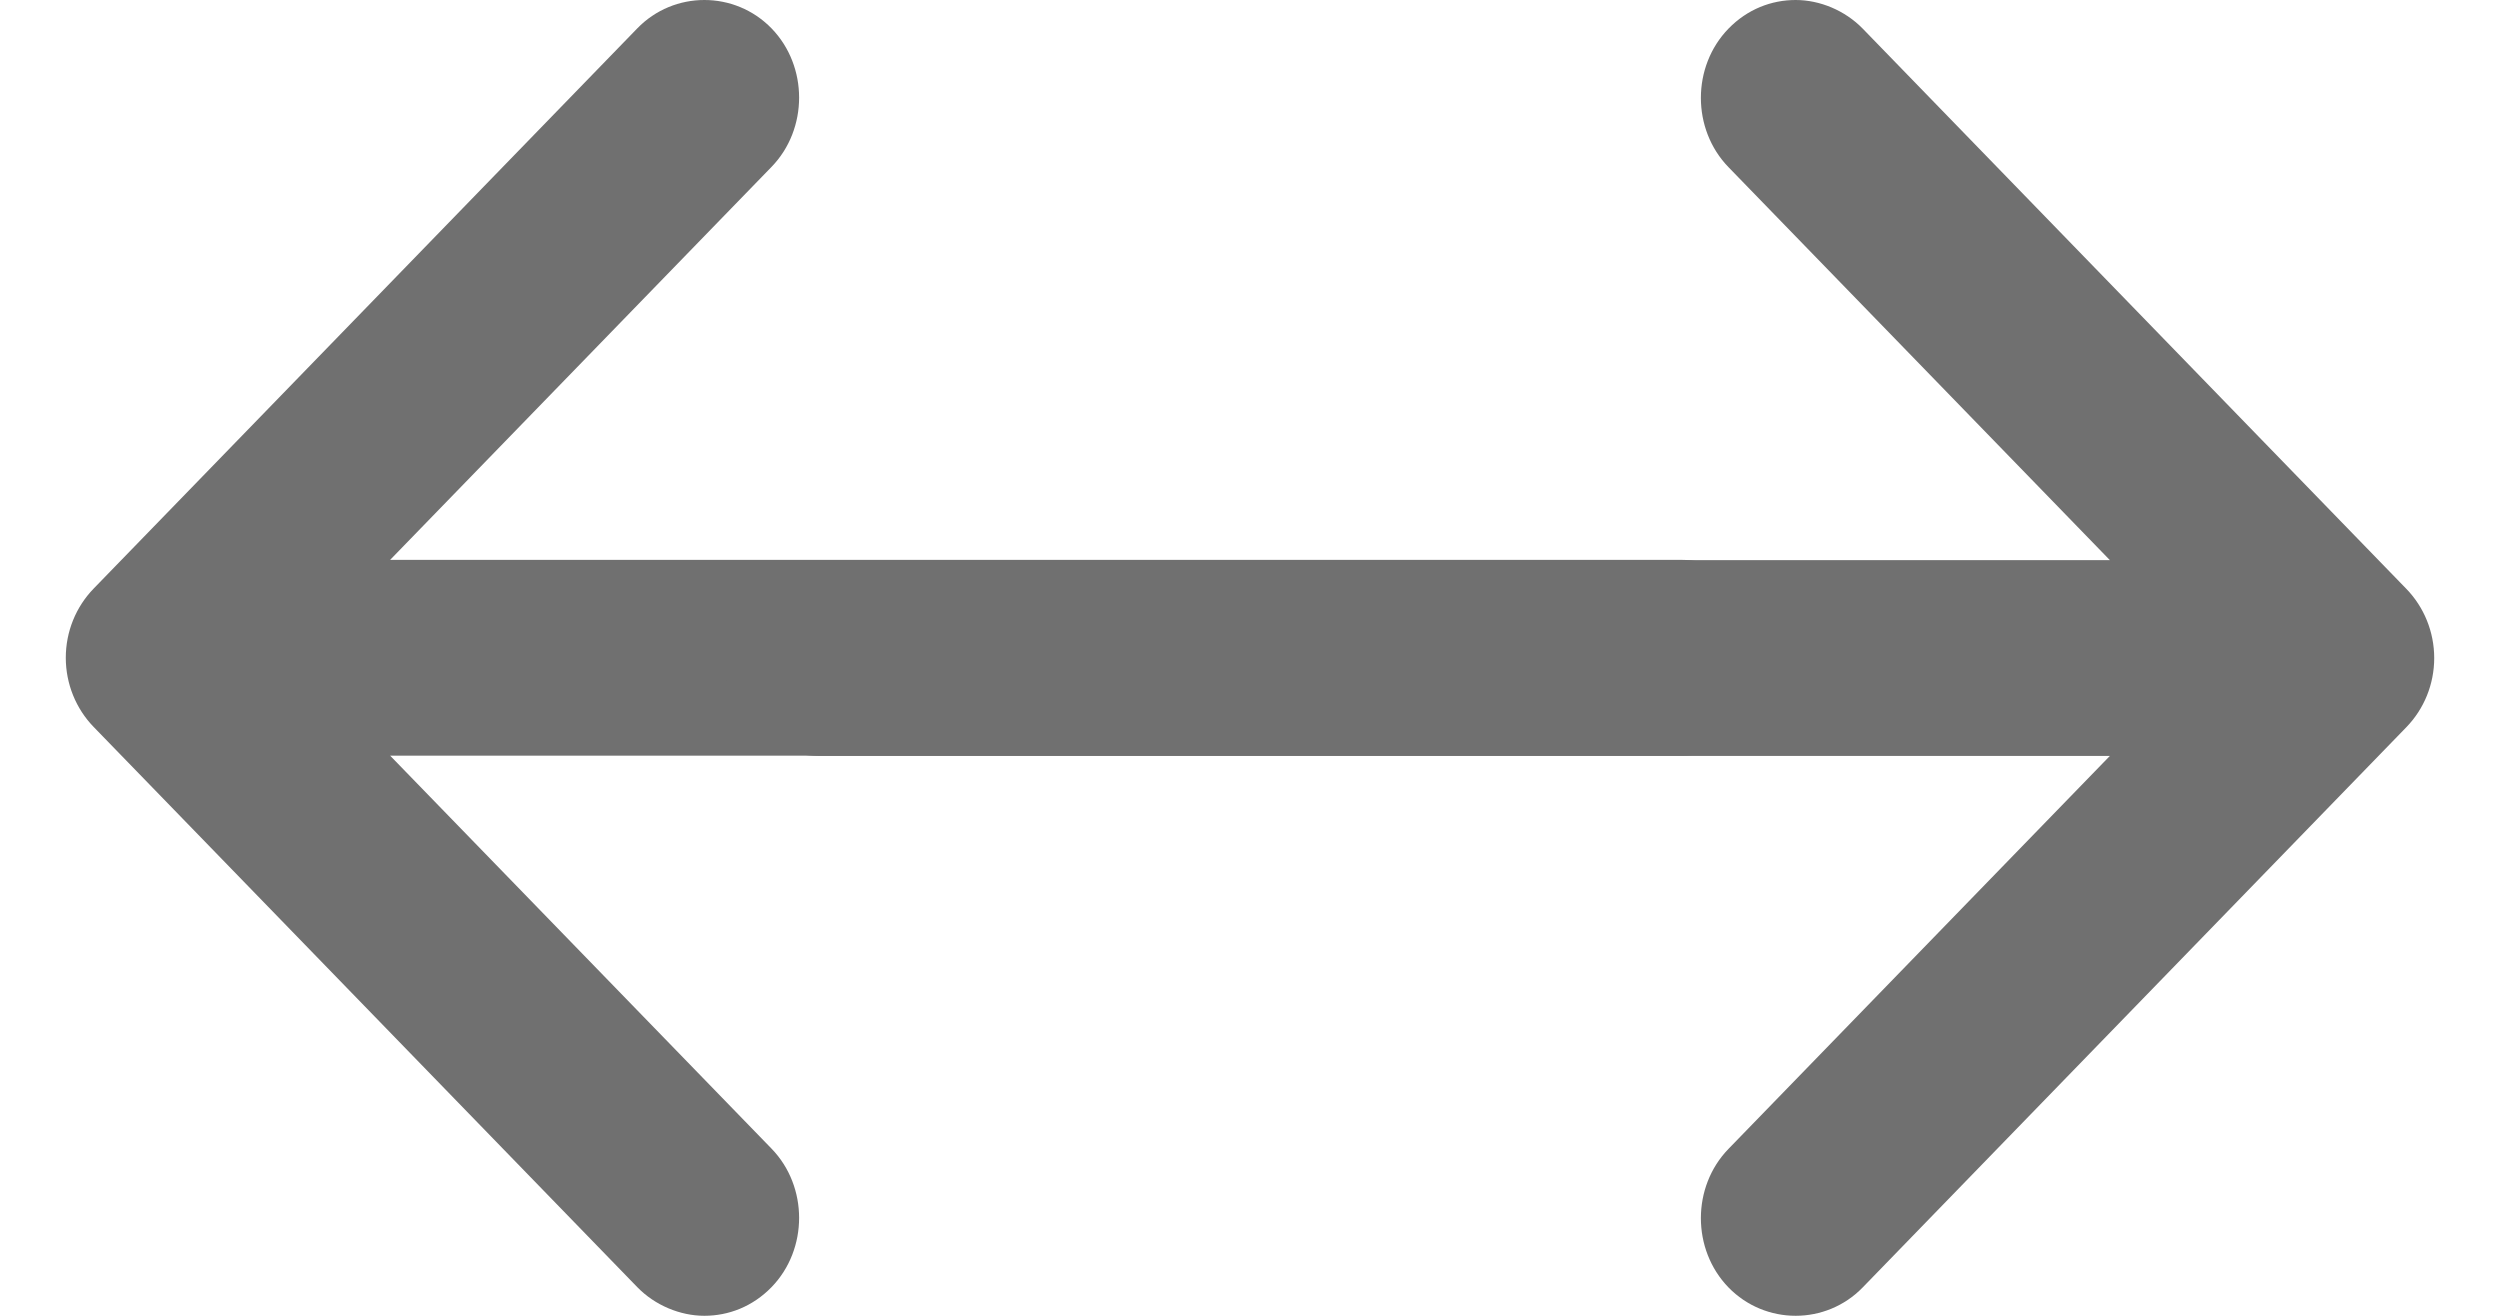 <svg width="19" height="10" viewBox="0 0 19 10" fill="none" xmlns="http://www.w3.org/2000/svg">
<path d="M0.712 4.473L4.843 0.216C5.122 -0.072 5.584 -0.072 5.864 0.216C6.143 0.504 6.143 0.98 5.864 1.268L2.965 4.255L12.778 4.255C13.173 4.255 13.5 4.592 13.5 4.999C13.5 5.406 13.173 5.743 12.778 5.743L2.965 5.743L5.864 8.73C6.143 9.018 6.143 9.494 5.864 9.782C5.719 9.931 5.536 10 5.353 10C5.17 10 4.978 9.921 4.843 9.782L0.712 5.525C0.577 5.386 0.5 5.197 0.5 4.999C0.5 4.8 0.577 4.612 0.712 4.473Z" fill="#707070"/>
<path d="M18.288 5.527L14.157 9.784C13.878 10.072 13.416 10.072 13.136 9.784C12.857 9.496 12.857 9.02 13.136 8.732L16.035 5.745L6.222 5.745C5.827 5.745 5.5 5.408 5.5 5.001C5.5 4.594 5.827 4.257 6.222 4.257L16.035 4.257L13.136 1.27C12.857 0.982 12.857 0.506 13.136 0.218C13.281 0.069 13.464 0 13.647 0C13.83 0 14.022 0.079 14.157 0.218L18.288 4.475C18.423 4.614 18.5 4.803 18.5 5.001C18.5 5.2 18.423 5.388 18.288 5.527Z" fill="#707070"/>
</svg>
